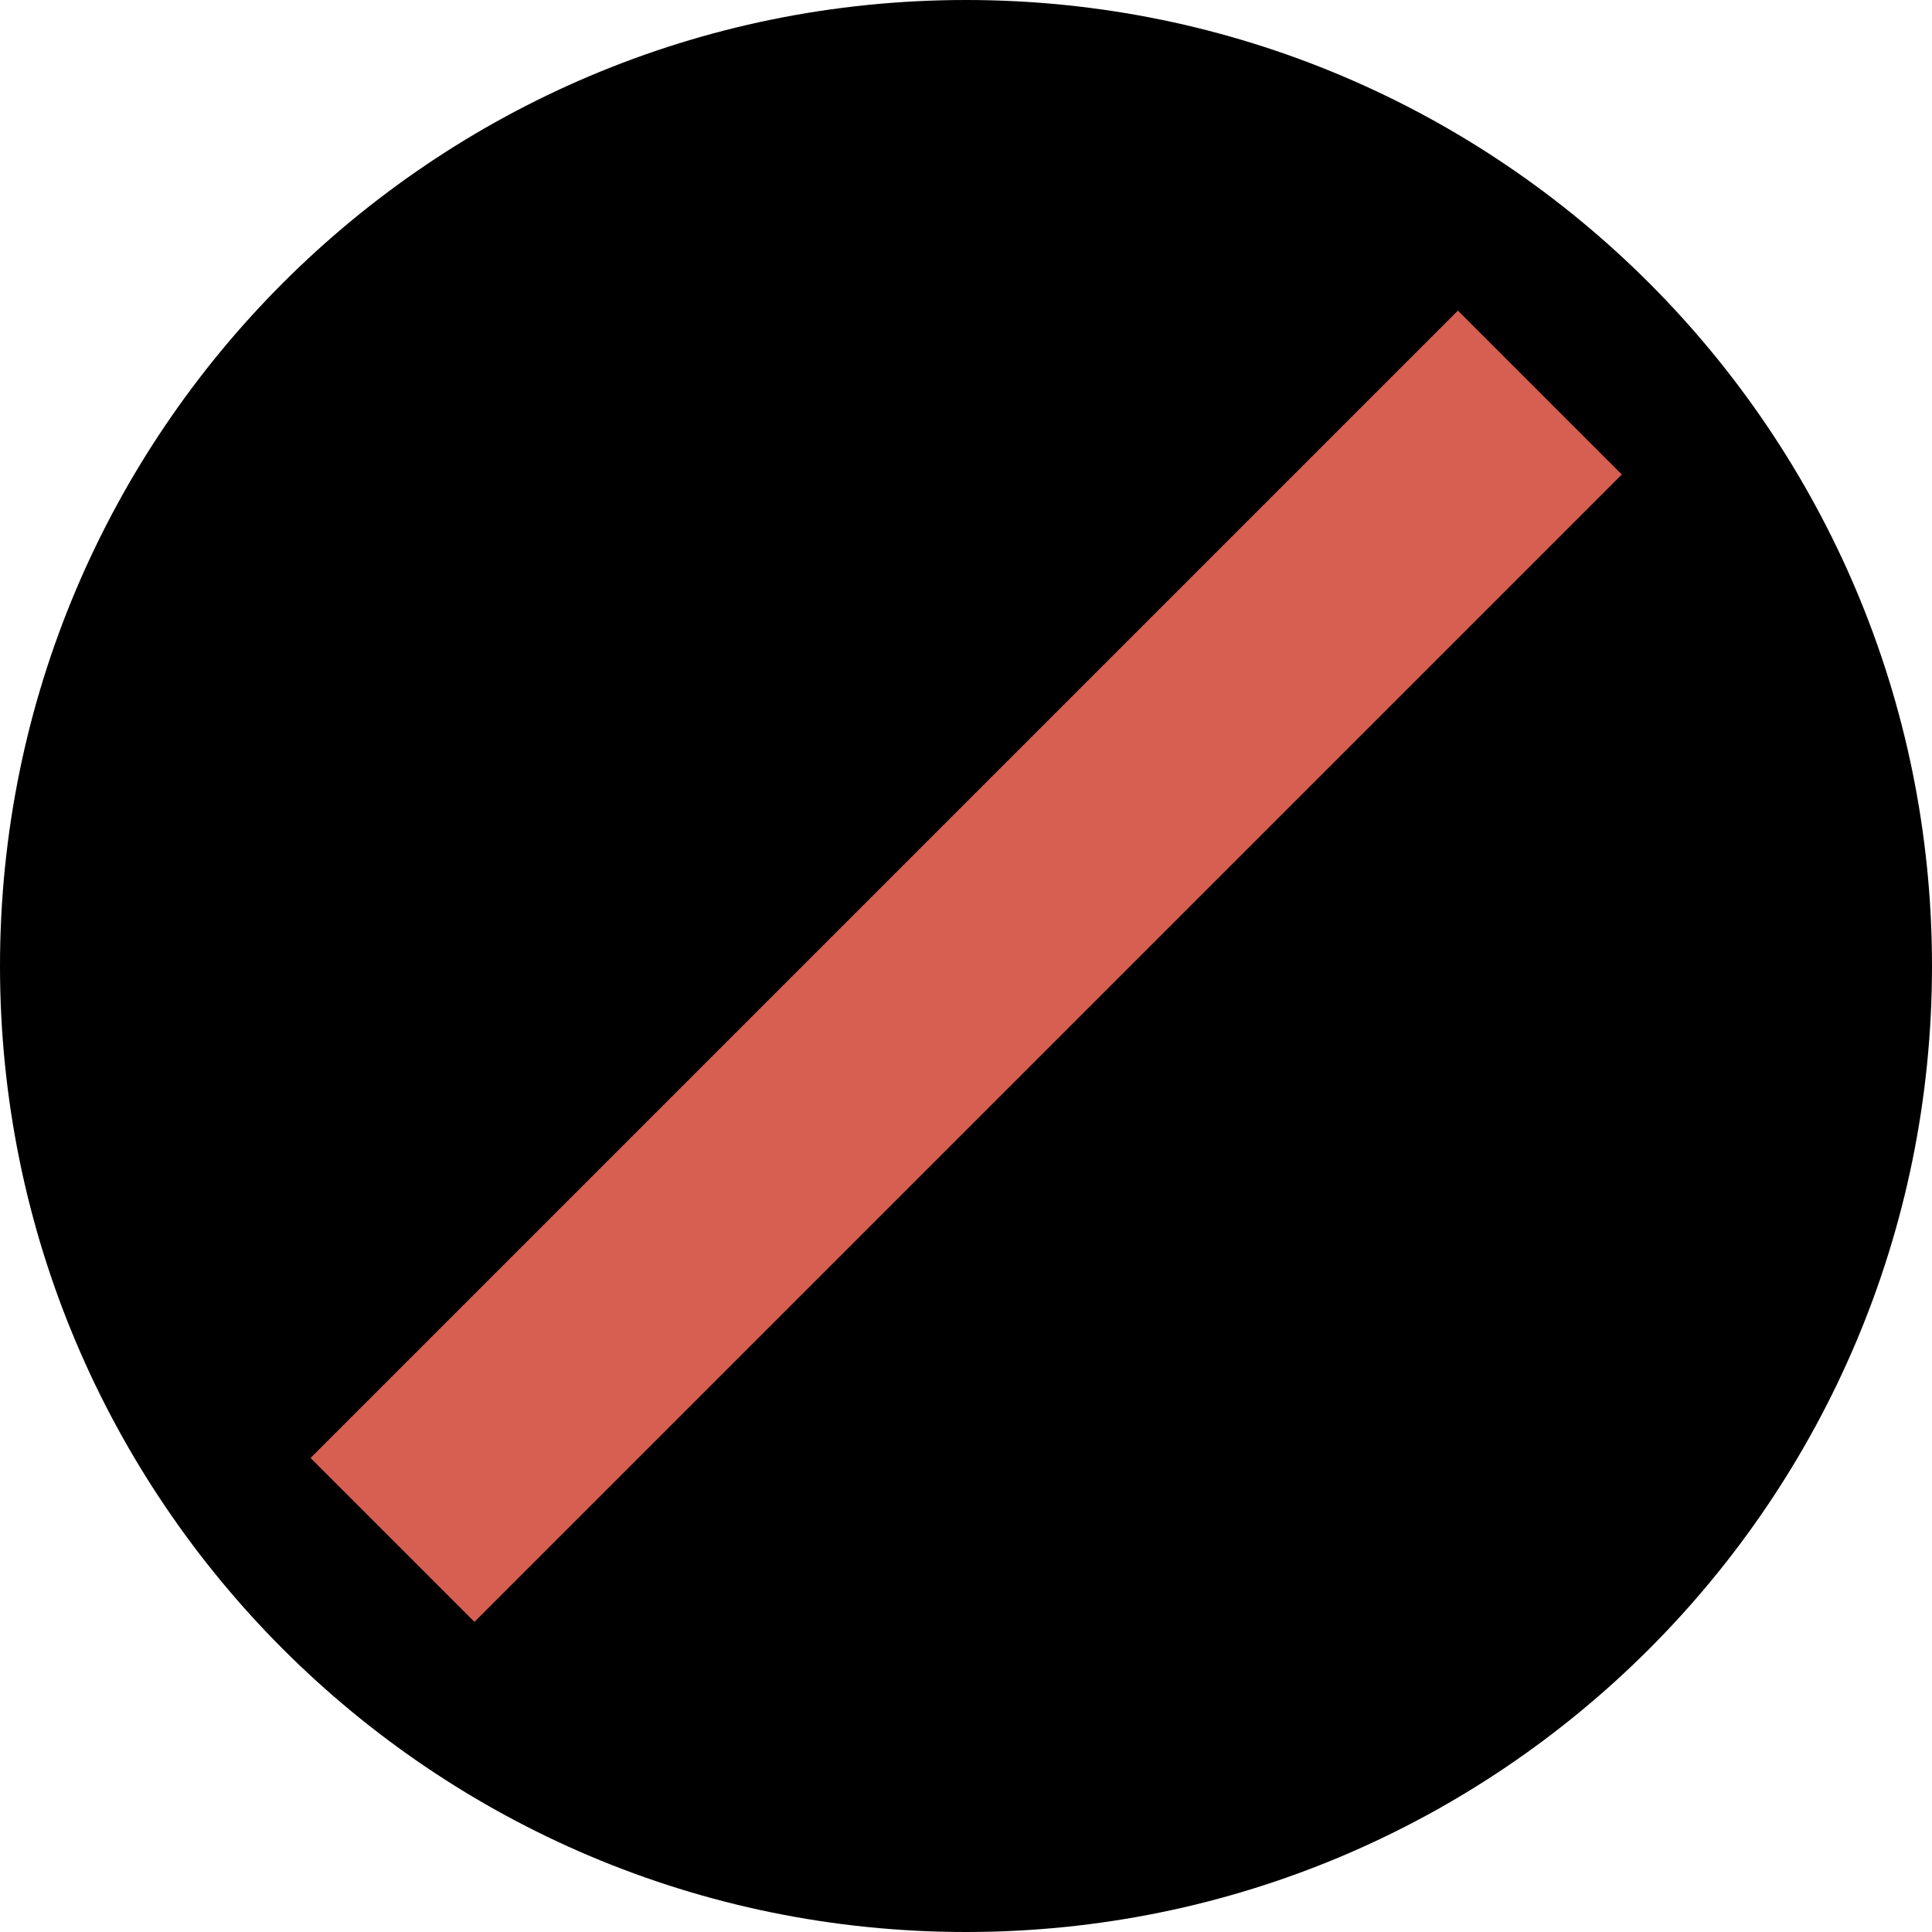 <svg width="26" height="26" viewBox="0 0 26 26" version="1.1" xmlns="http://www.w3.org/2000/svg" xmlns:xlink="http://www.w3.org/1999/xlink">
<title>&#208;&#152;&#208;&#186;&#208;&#190;&#208;&#189;&#208;&#186;&#208;&#176; &#208;&#189;&#208;&#181;&#209;&#130; &#209;&#130;&#208;&#181;&#209;&#133;&#208;&#189;&#208;&#190;&#208;&#187;&#208;&#190;&#208;&#179;&#208;&#184;&#208;&#185;</title>
<desc>Created using Figma</desc>
<g id="Canvas" transform="translate(1059 1615)">
<g id="&#208;&#152;&#208;&#186;&#208;&#190;&#208;&#189;&#208;&#186;&#208;&#176; &#208;&#189;&#208;&#181;&#209;&#130; &#209;&#130;&#208;&#181;&#209;&#133;&#208;&#189;&#208;&#190;&#208;&#187;&#208;&#190;&#208;&#179;&#208;&#184;&#208;&#185;">
<g id="Ellipse">
<use xlink:href="#path0_fill" transform="translate(-1059 -1615)"/>
<mask id="mask0_outline_ins">
<use xlink:href="#path0_fill" fill="white" transform="translate(-1059 -1615)"/>
</mask>
<g mask="url(#mask0_outline_ins)">
<use xlink:href="#path1_stroke_2x" transform="translate(-1059 -1615)" fill="#D65F52"/>
</g>
</g>
<g id="Rectangle">
<use xlink:href="#path2_fill" transform="matrix(0.707 0.707 -0.707 0.707 -1039.38 -1610.82)" fill="#D65F52"/>
</g>
</g>
</g>
<defs>
<path id="path0_fill" d="M 26 13C 26 20.18 20.18 26 13 26C 5.82 26 0 20.18 0 13C 0 5.82 5.82 0 13 0C 20.18 0 26 5.82 26 13Z"/>
<path id="path1_stroke_2x" d="M 24 13C 24 19.075 19.075 24 13 24L 13 28C 21.284 28 28 21.284 28 13L 24 13ZM 13 24C 6.925 24 2 19.075 2 13L -2 13C -2 21.284 4.716 28 13 28L 13 24ZM 2 13C 2 6.925 6.925 2 13 2L 13 -2C 4.716 -2 -2 4.716 -2 13L 2 13ZM 13 2C 19.075 2 24 6.925 24 13L 28 13C 28 4.716 21.284 -2 13 -2L 13 2Z"/>
<path id="path2_fill" d="M 0 0L 3.12 0L 3.12 21.84L 0 21.84L 0 0Z"/>
</defs>
</svg>
